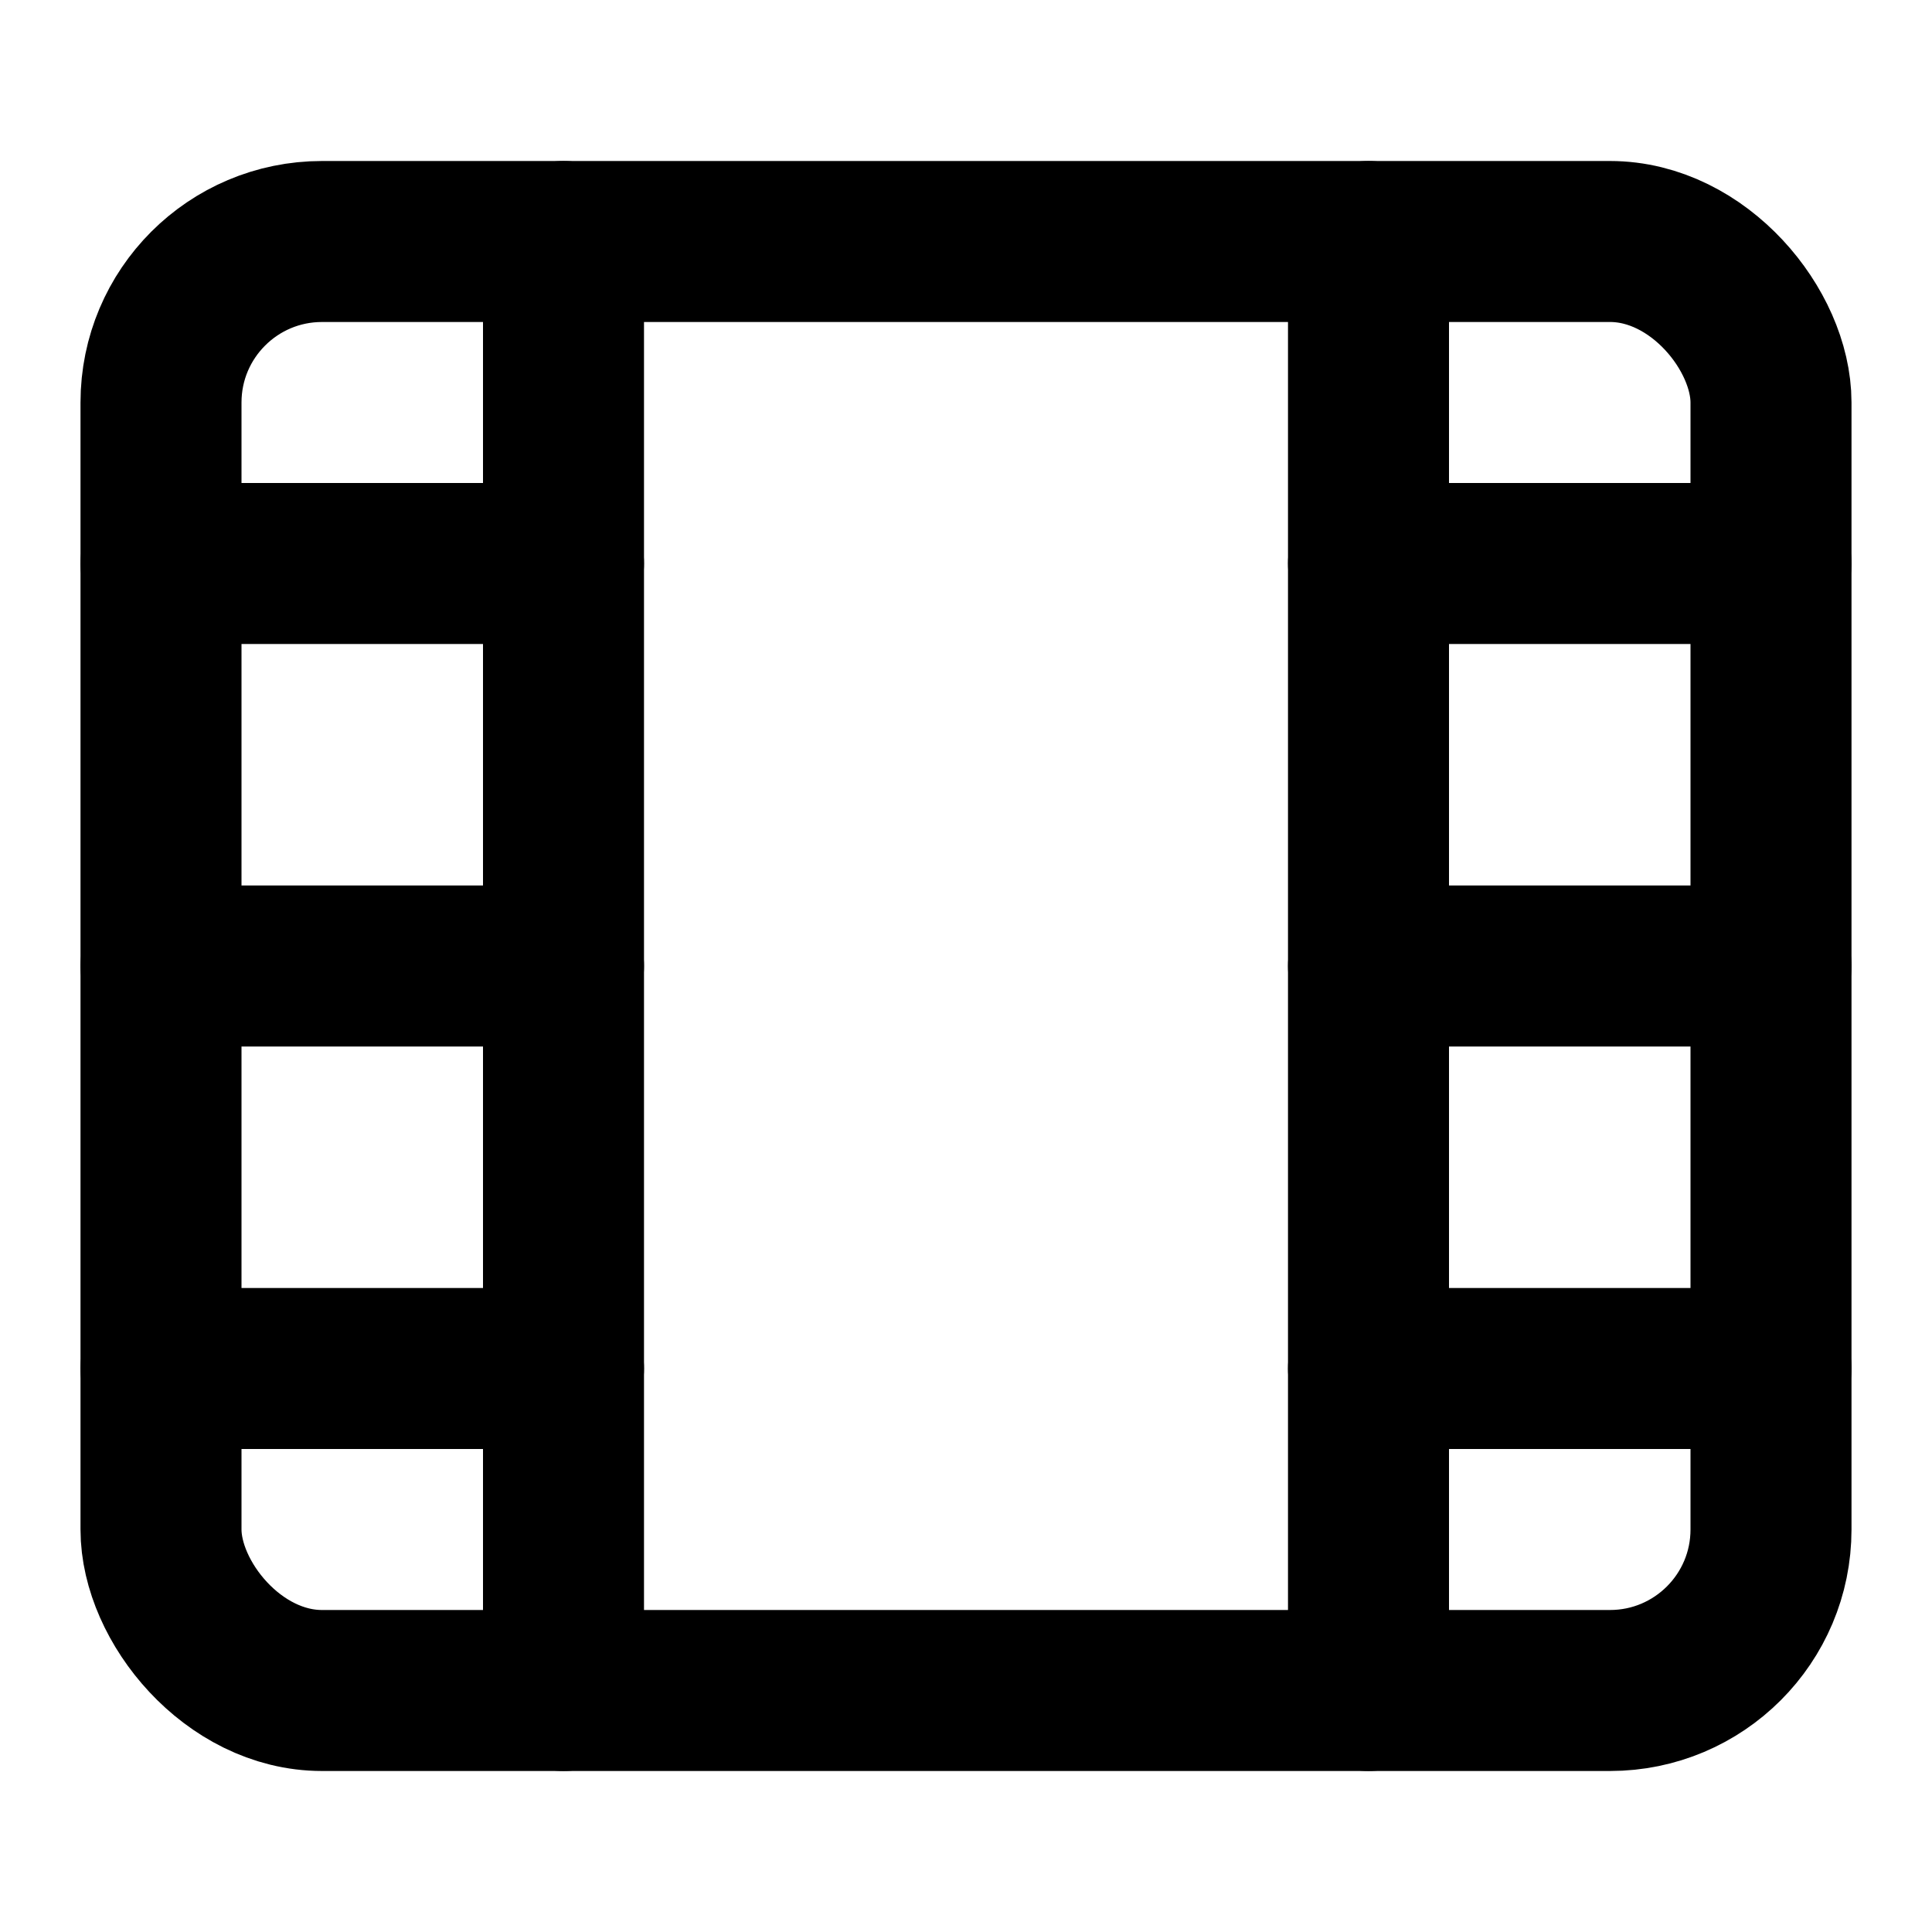 <?xml version="1.0" encoding="utf-8"?>
<svg width="800px" height="800px" viewBox="0 0 24 24" fill="none" xmlns="http://www.w3.org/2000/svg">
<rect x="2" y="3" width="20" height="18" rx="2" stroke="#000000" stroke-width="2" stroke-linecap="round" stroke-linejoin="round"/>
<path d="M7 3V21" stroke="#000000" stroke-width="2" stroke-linecap="round" stroke-linejoin="round"/>
<path d="M17 3V21" stroke="#000000" stroke-width="2" stroke-linecap="round" stroke-linejoin="round"/>
<path d="M2 7H7" stroke="#000000" stroke-width="2" stroke-linecap="round" stroke-linejoin="round"/>
<path d="M2 12H7" stroke="#000000" stroke-width="2" stroke-linecap="round" stroke-linejoin="round"/>
<path d="M2 17H7" stroke="#000000" stroke-width="2" stroke-linecap="round" stroke-linejoin="round"/>
<path d="M17 7H22" stroke="#000000" stroke-width="2" stroke-linecap="round" stroke-linejoin="round"/>
<path d="M17 12H22" stroke="#000000" stroke-width="2" stroke-linecap="round" stroke-linejoin="round"/>
<path d="M17 17H22" stroke="#000000" stroke-width="2" stroke-linecap="round" stroke-linejoin="round"/>
</svg>